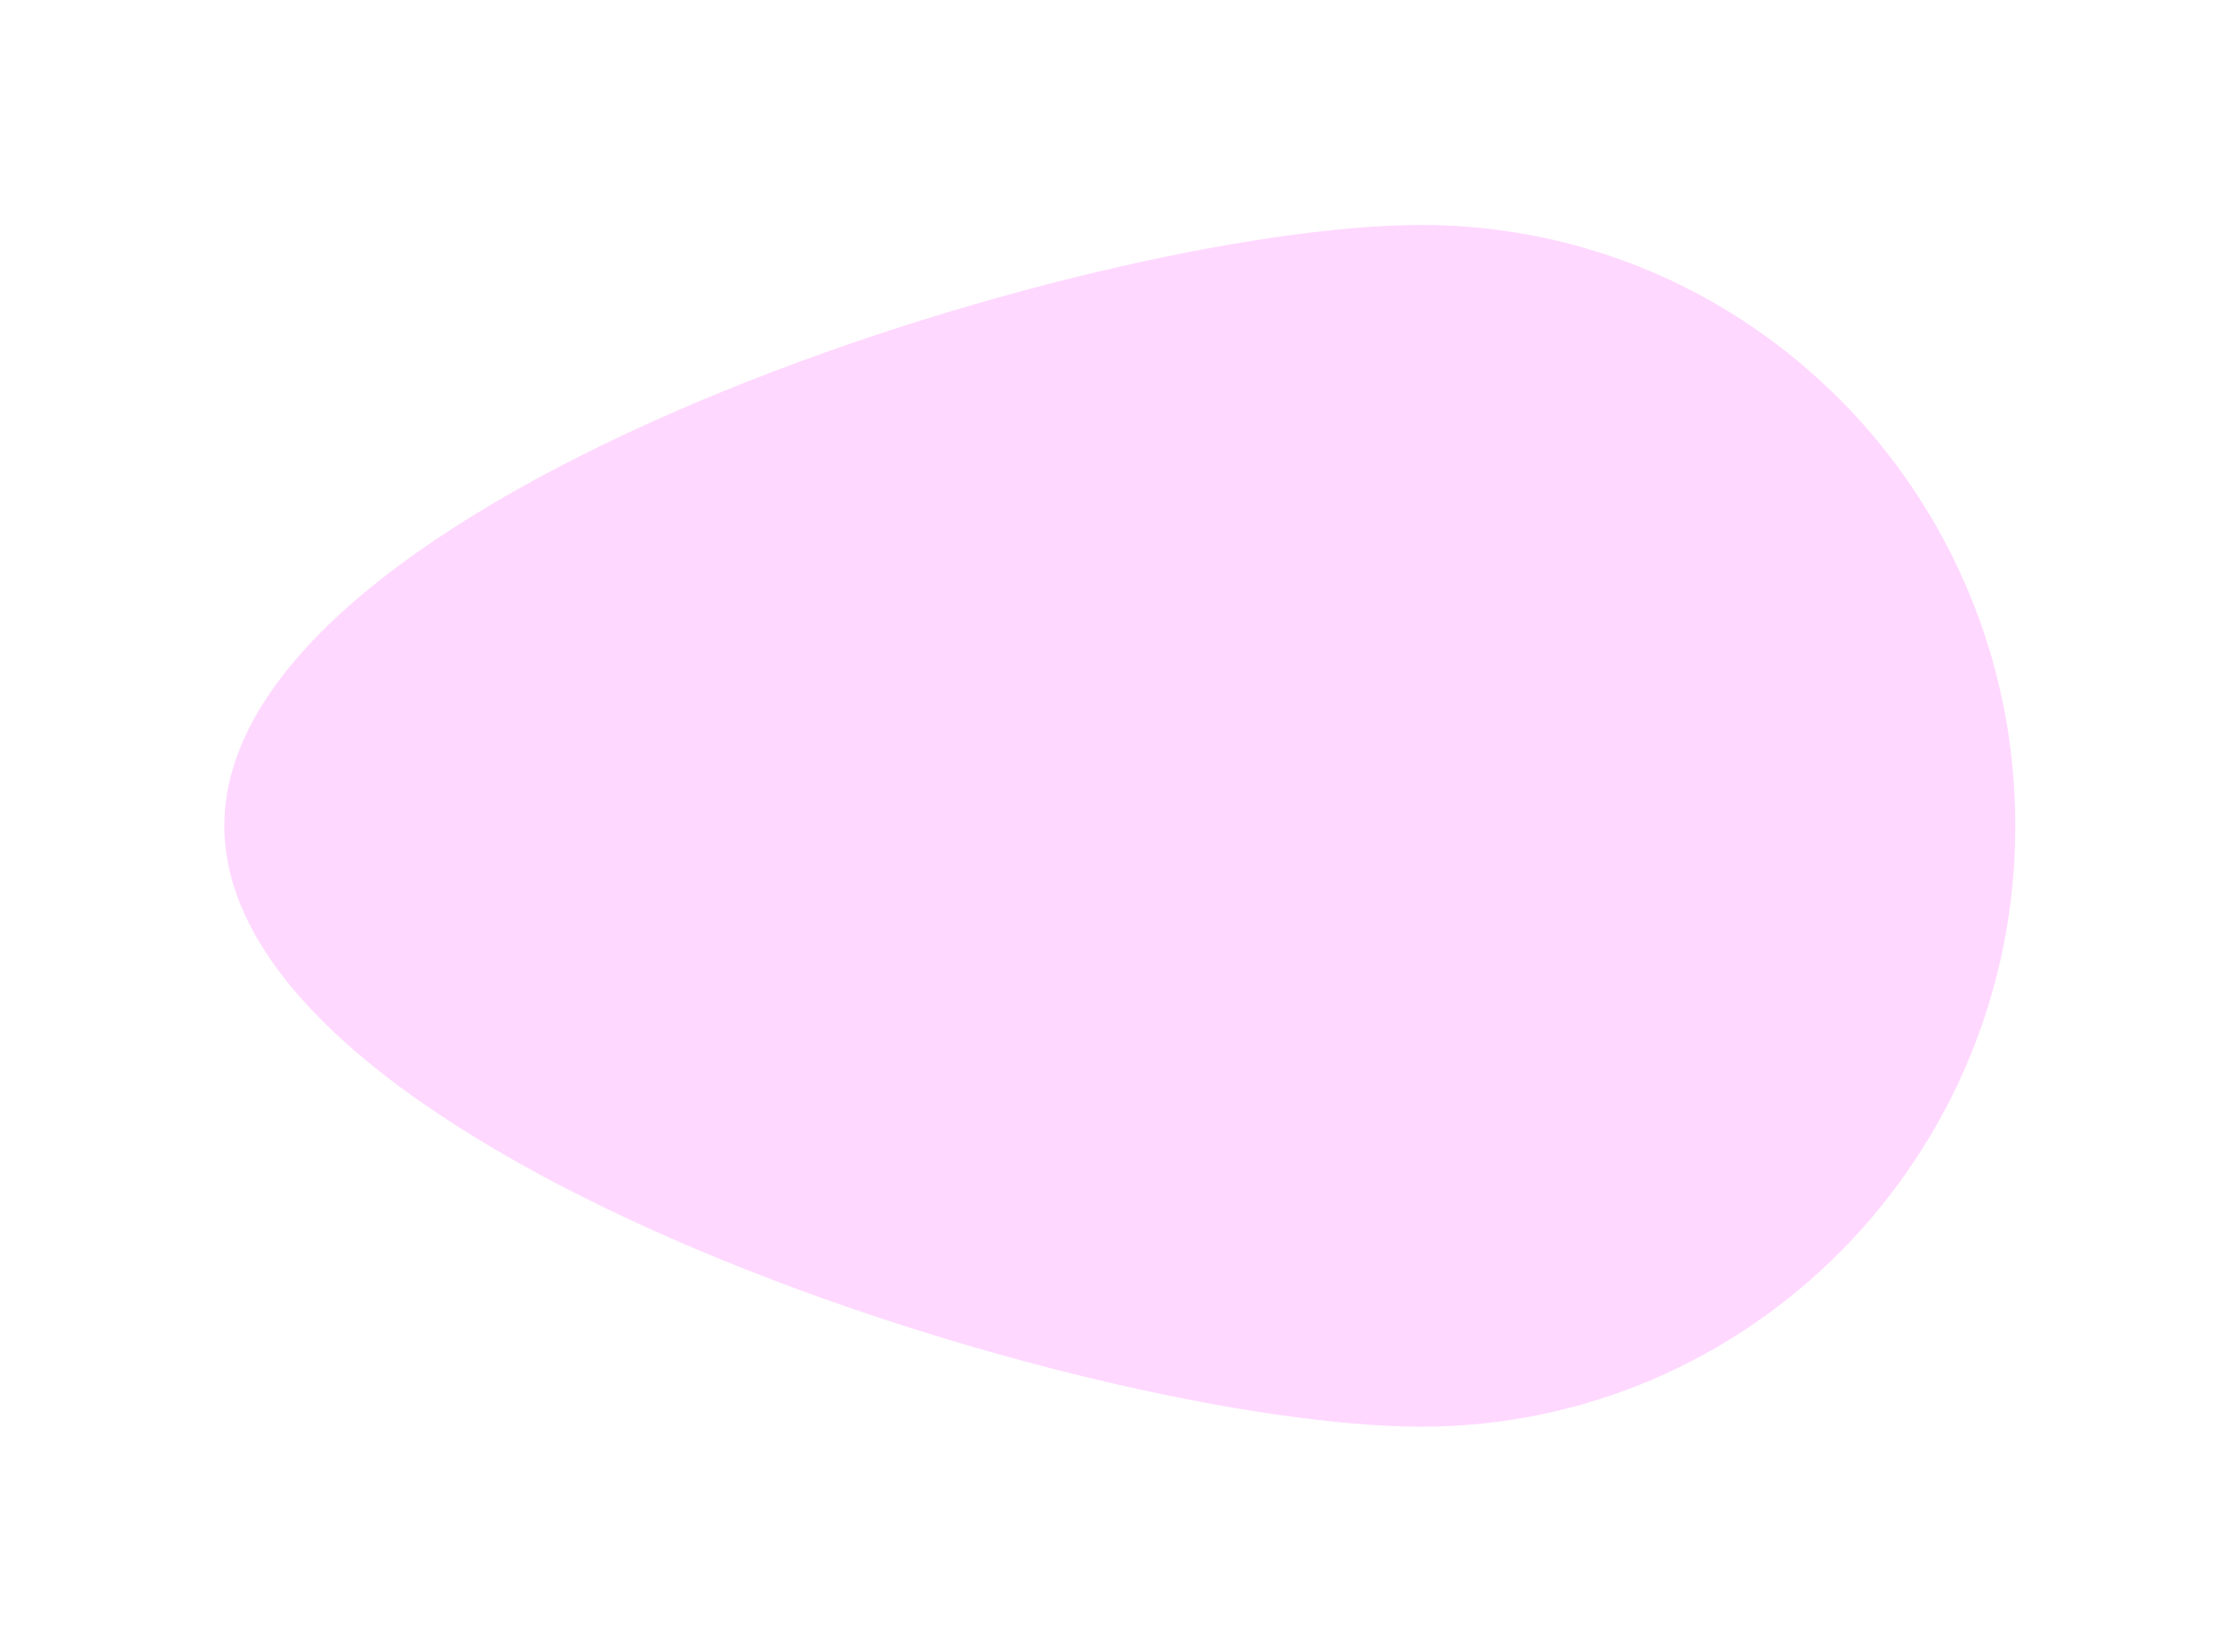 <svg fill="none" xmlns="http://www.w3.org/2000/svg" viewBox="0 0 1997 1473"><g filter="url(#a)"><path d="M1796.69 736.346c0 295.874-237.09 535.734-529.55 535.734C974.67 1272.08 200 1032.22 200 736.346c0-295.877 774.67-535.732 1067.14-535.732 292.46 0 529.55 239.855 529.55 535.732Z" fill="#FFD7FF"/><path d="M1796.69 736.346c0 295.874-237.09 535.734-529.55 535.734C974.67 1272.08 200 1032.22 200 736.346c0-295.877 774.67-535.732 1067.14-535.732 292.46 0 529.55 239.855 529.55 535.732Z" fill="#fff" fill-opacity=".02"/></g><defs><filter id="a" x="0" y=".614" width="1996.69" height="1471.46" filterUnits="userSpaceOnUse" color-interpolation-filters="sRGB"><feFlood flood-opacity="0" result="BackgroundImageFix"/><feBlend in="SourceGraphic" in2="BackgroundImageFix" result="shape"/><feGaussianBlur stdDeviation="100" result="effect1_foregroundBlur_2917_181898"/></filter></defs></svg>